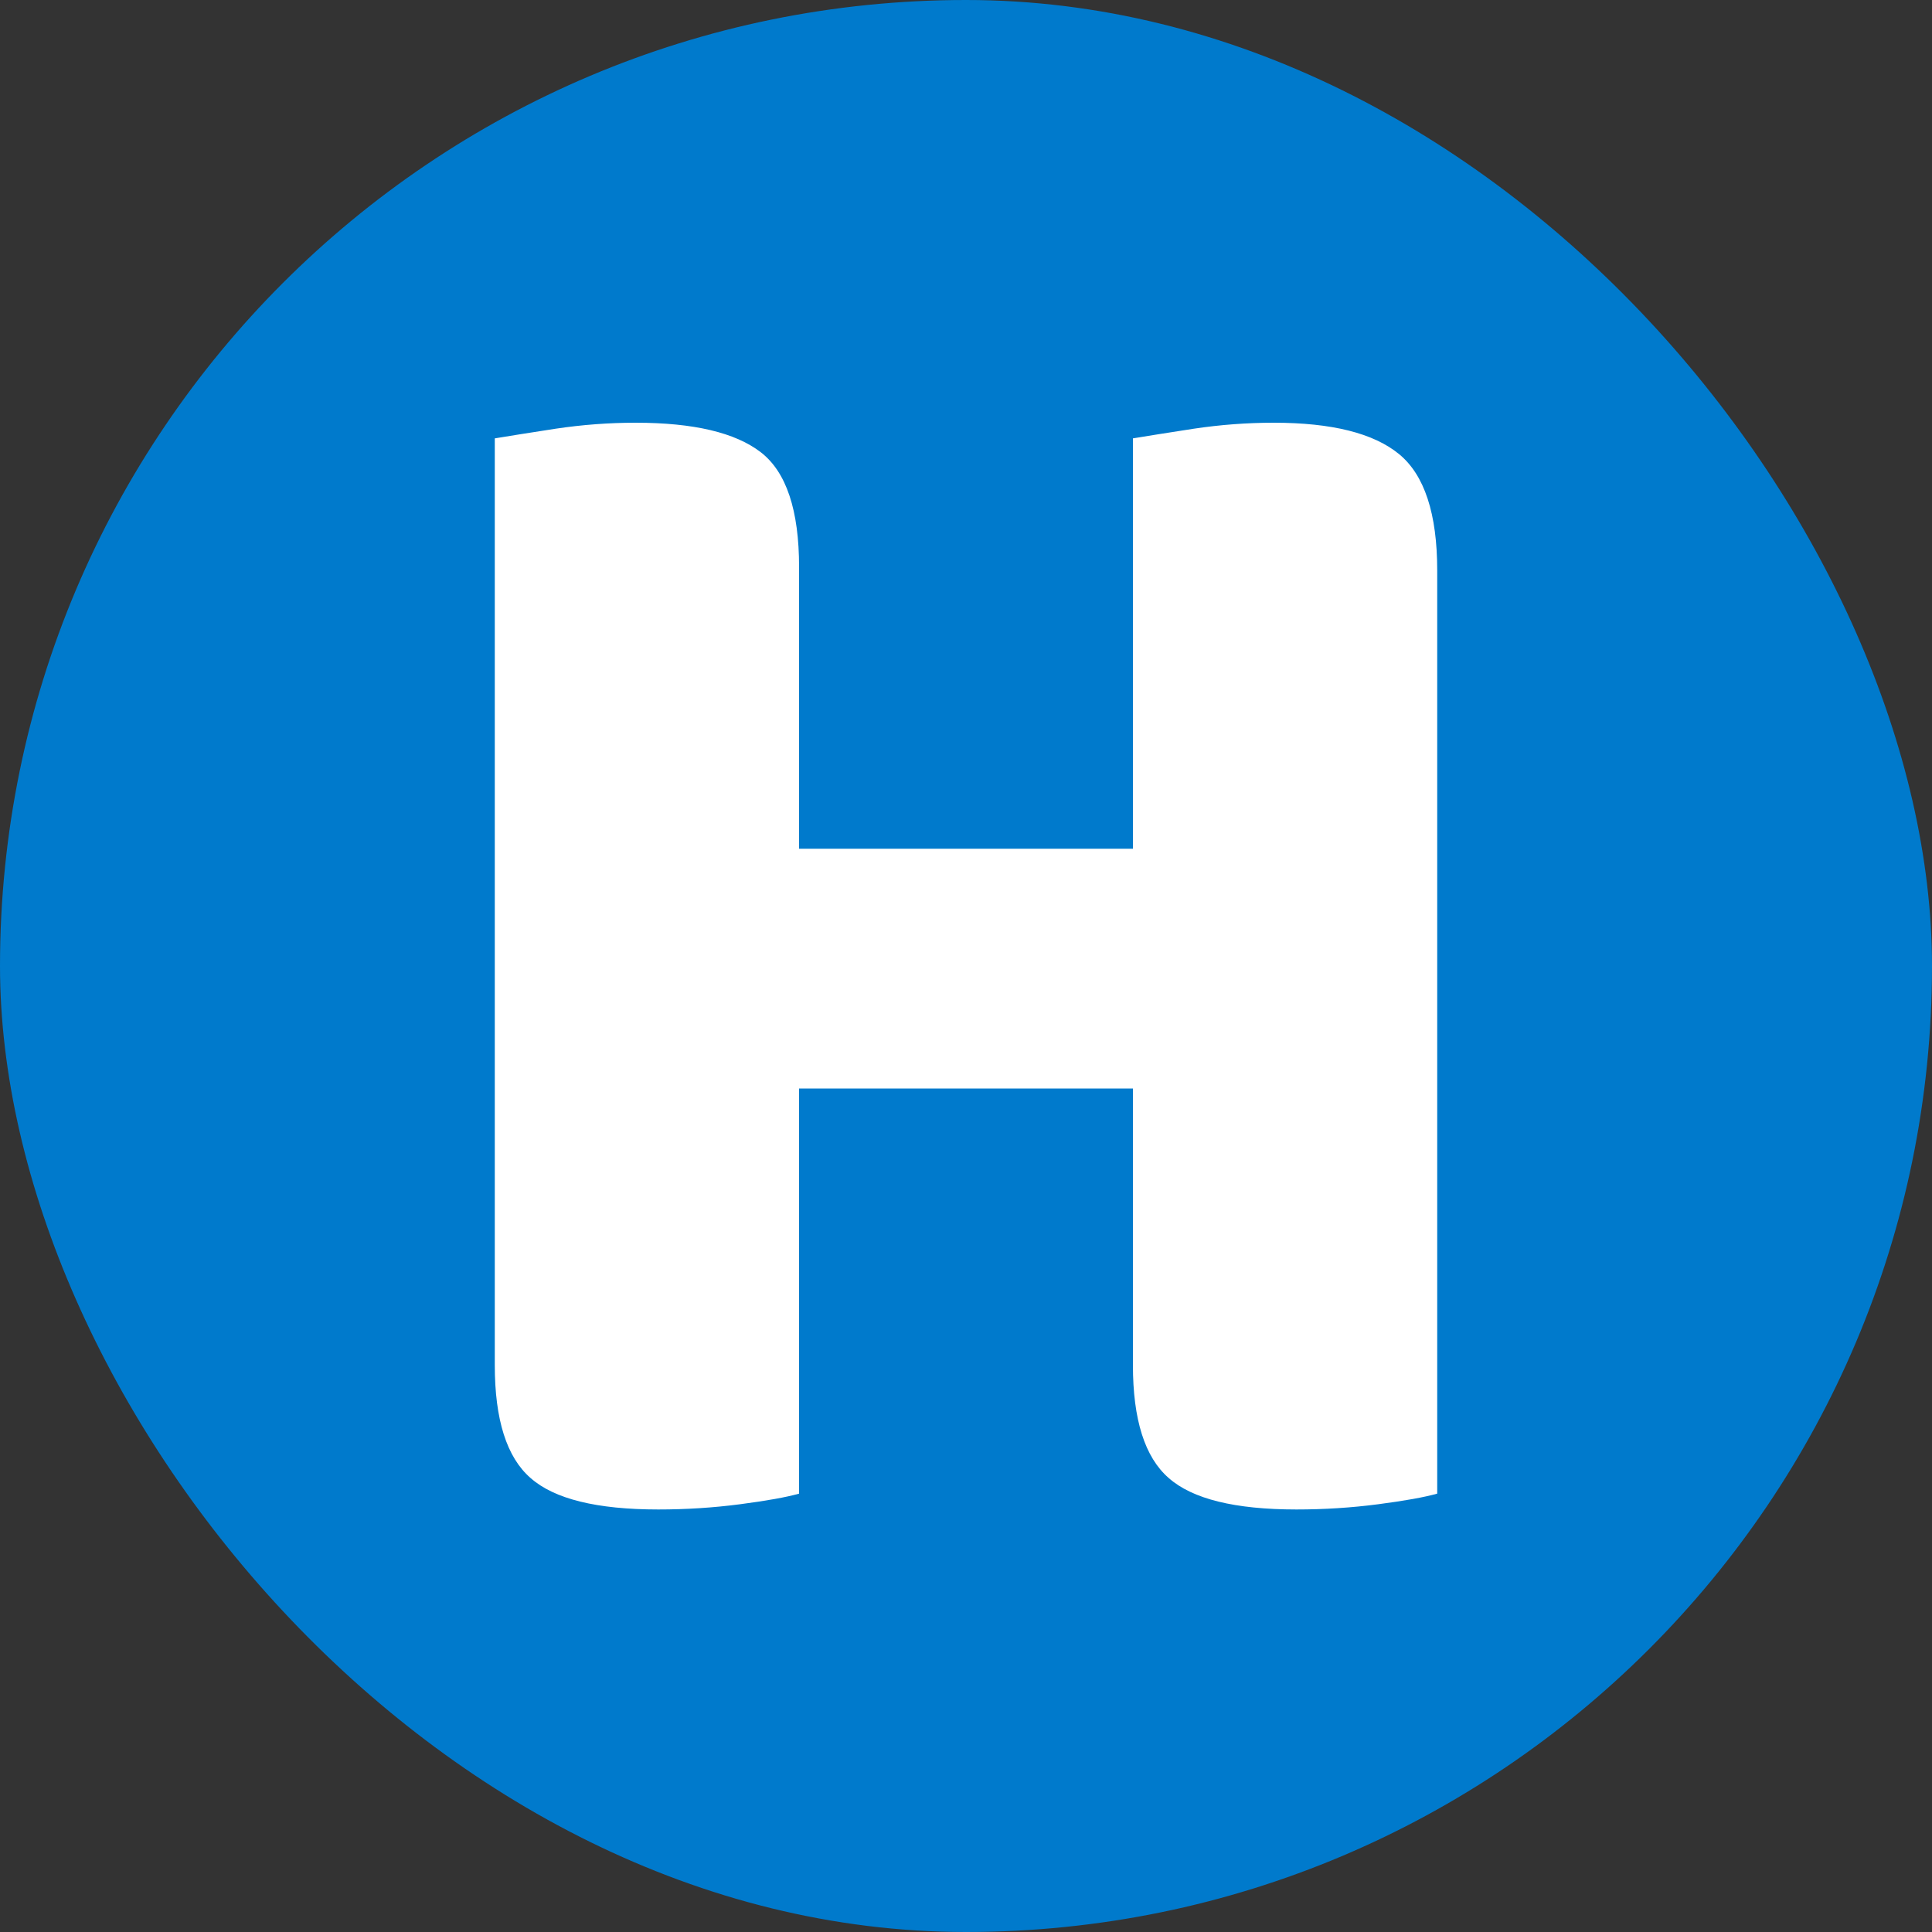 <svg xmlns="http://www.w3.org/2000/svg" width="256" height="256" viewBox="0 0 100 100"><rect x="0" y="0" width="100" height="100" fill="#333333" stroke="none"/><rect width="100" height="100" rx="50" fill="#007acc" data-darkreader-inline-fill="" style="--darkreader-inline-fill:#005b9c;"></rect><path fill="#fff" data-darkreader-inline-fill="" style="--darkreader-inline-fill:#e1dfdc;" d="M41.36 77.31L41.36 77.31Q40.37 77.59 38.30 77.86Q36.23 78.13 34.07 78.13L34.07 78.13Q29.30 78.13 27.46 76.50Q25.61 74.89 25.61 70.66L25.61 70.66L25.61 22.69Q26.69 22.51 28.76 22.19Q30.83 21.88 32.90 21.88L32.90 21.88Q37.40 21.88 39.38 23.41Q41.36 24.94 41.36 29.35L41.36 29.35L41.36 43.93L58.64 43.93L58.64 22.69Q59.72 22.51 61.79 22.19Q63.86 21.88 65.93 21.88L65.93 21.88Q70.43 21.88 72.41 23.50Q74.39 25.12 74.39 29.53L74.39 29.53L74.39 77.31Q73.40 77.59 71.33 77.86Q69.26 78.13 67.10 78.13L67.10 78.13Q62.33 78.13 60.49 76.50Q58.64 74.89 58.64 70.66L58.64 70.66L58.64 56.34L41.36 56.34L41.36 77.31Z"></path></svg>